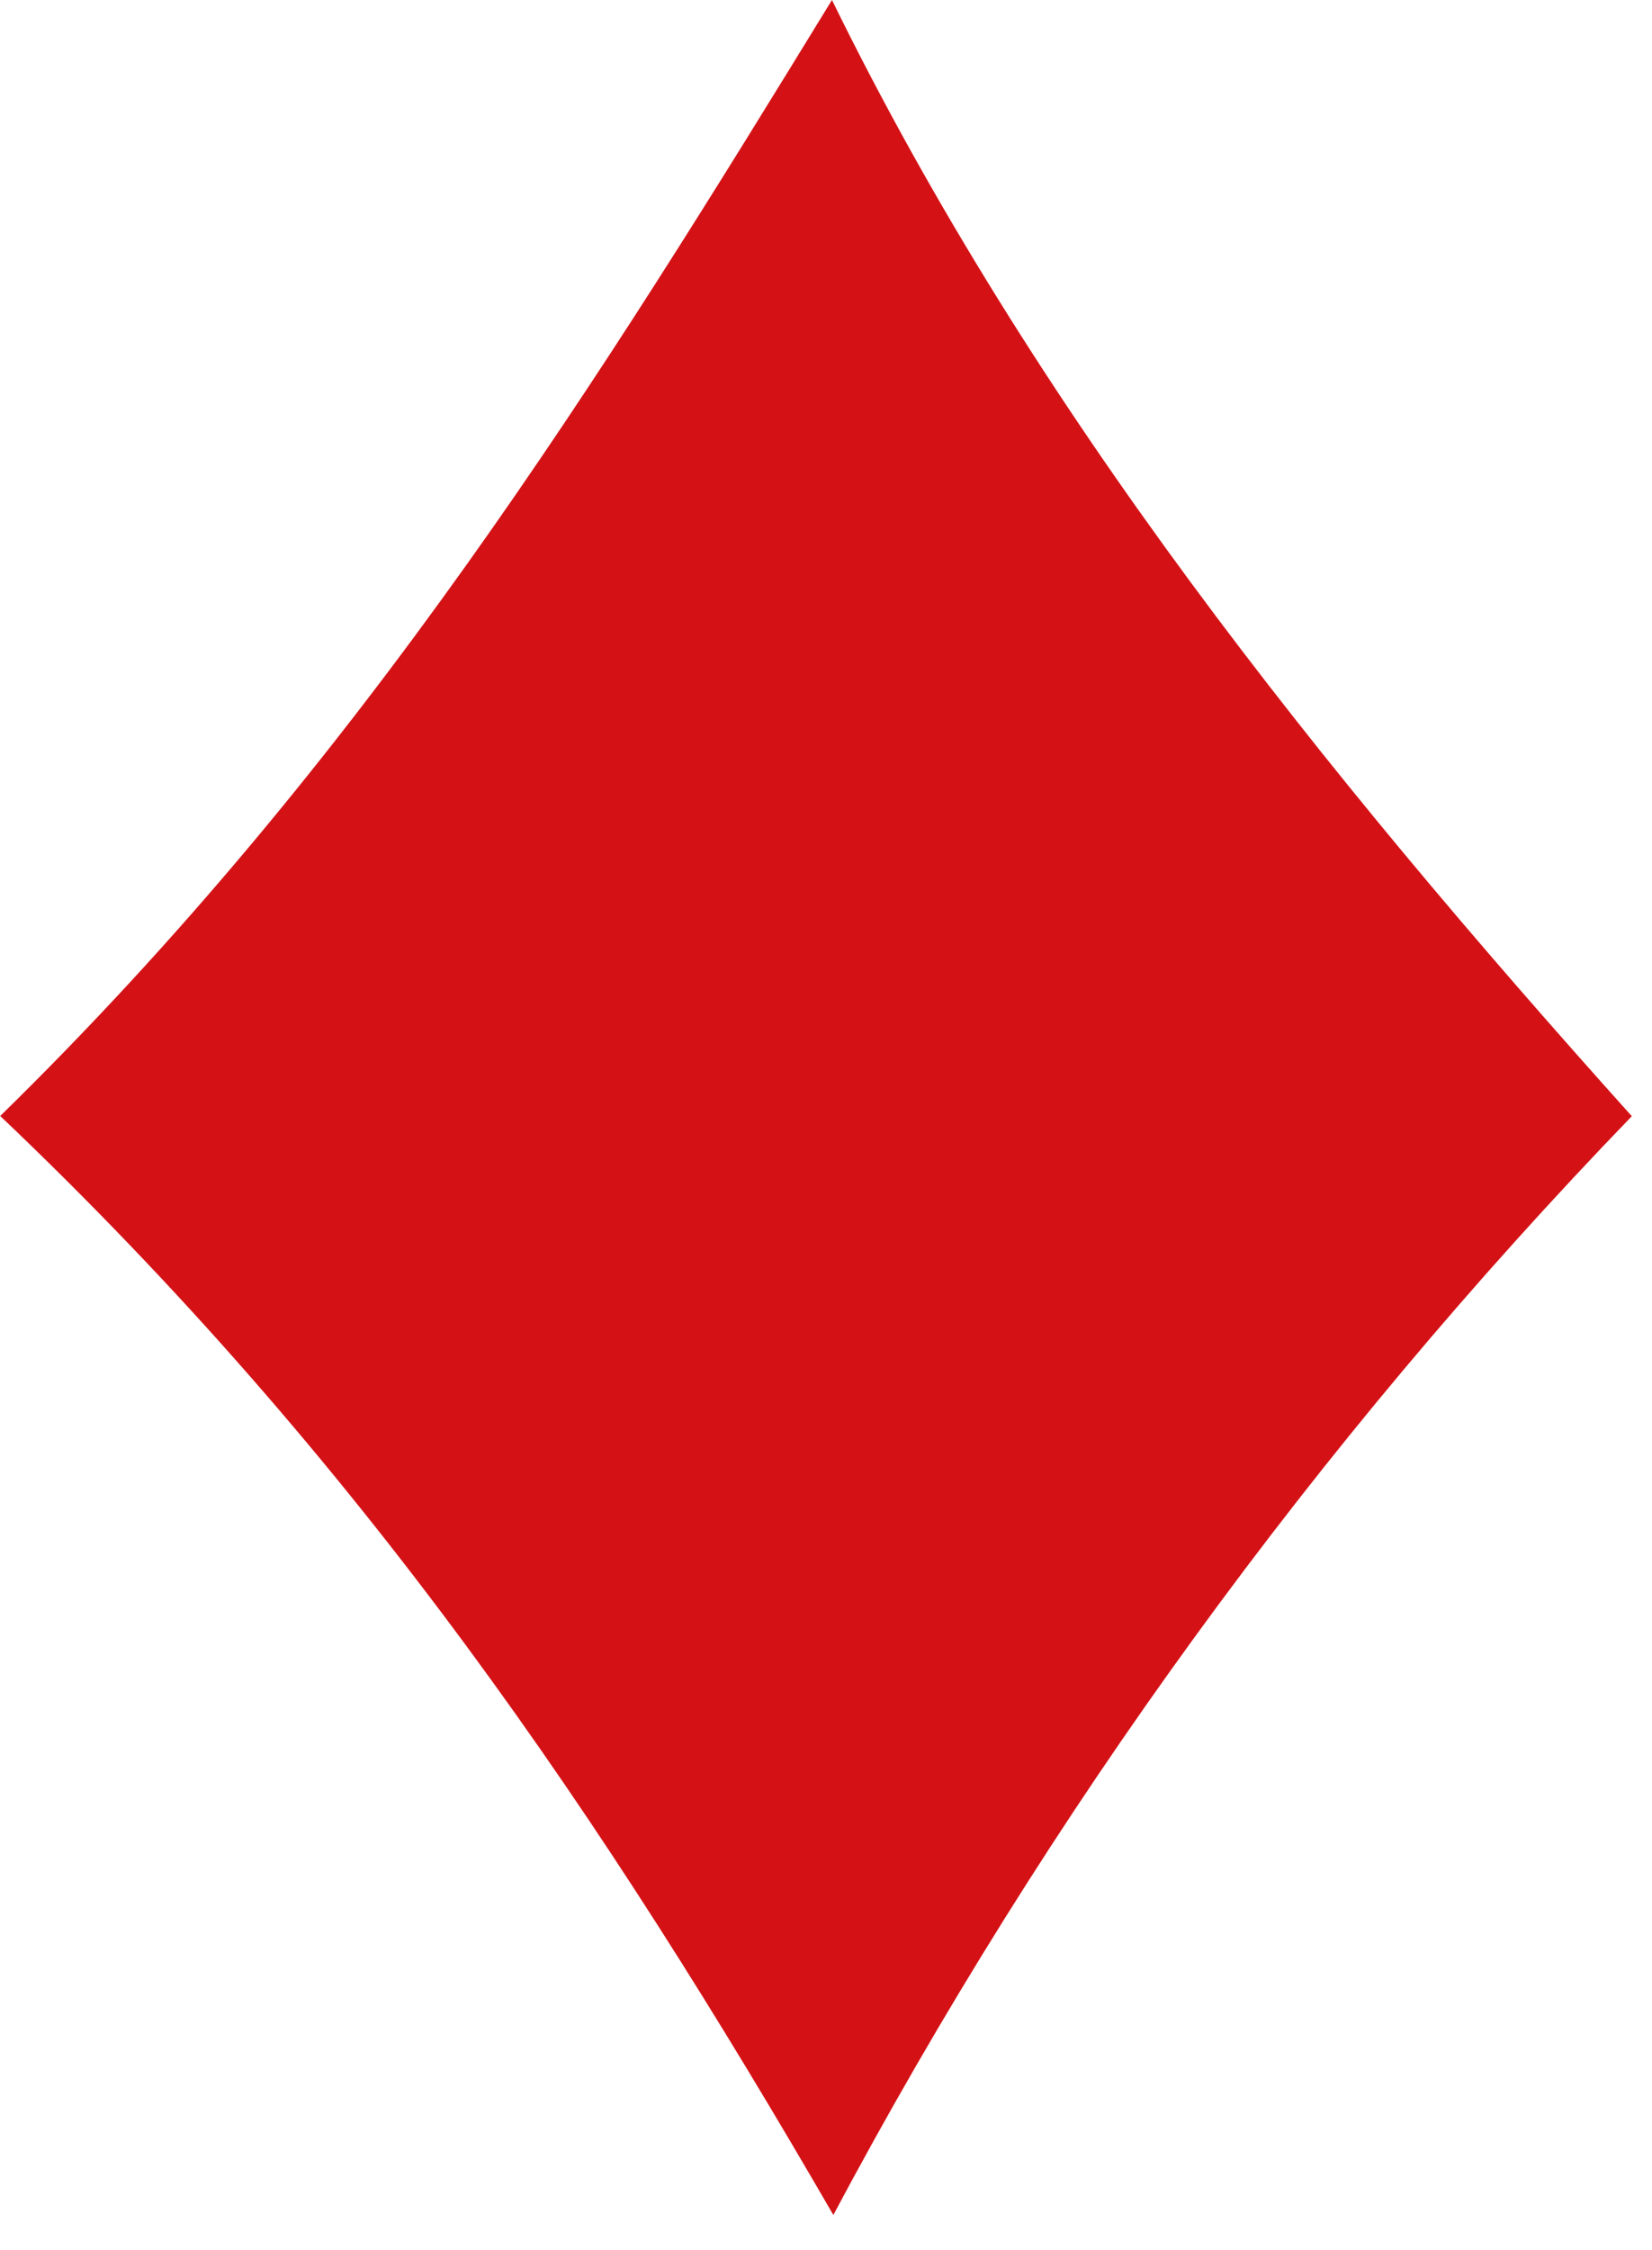 <svg width="36" height="49" viewBox="0 0 36 49" fill="none" xmlns="http://www.w3.org/2000/svg">
<path d="M0 24.31C7.93 16.56 13.15 8.12 18.13 0C22.5 8.93 28.77 16.75 35.56 24.31C28.674 31.438 22.818 39.492 18.16 48.24C13.16 39.61 7.87 31.78 0.01 24.31H0Z" fill="#D41216"/>
</svg>

